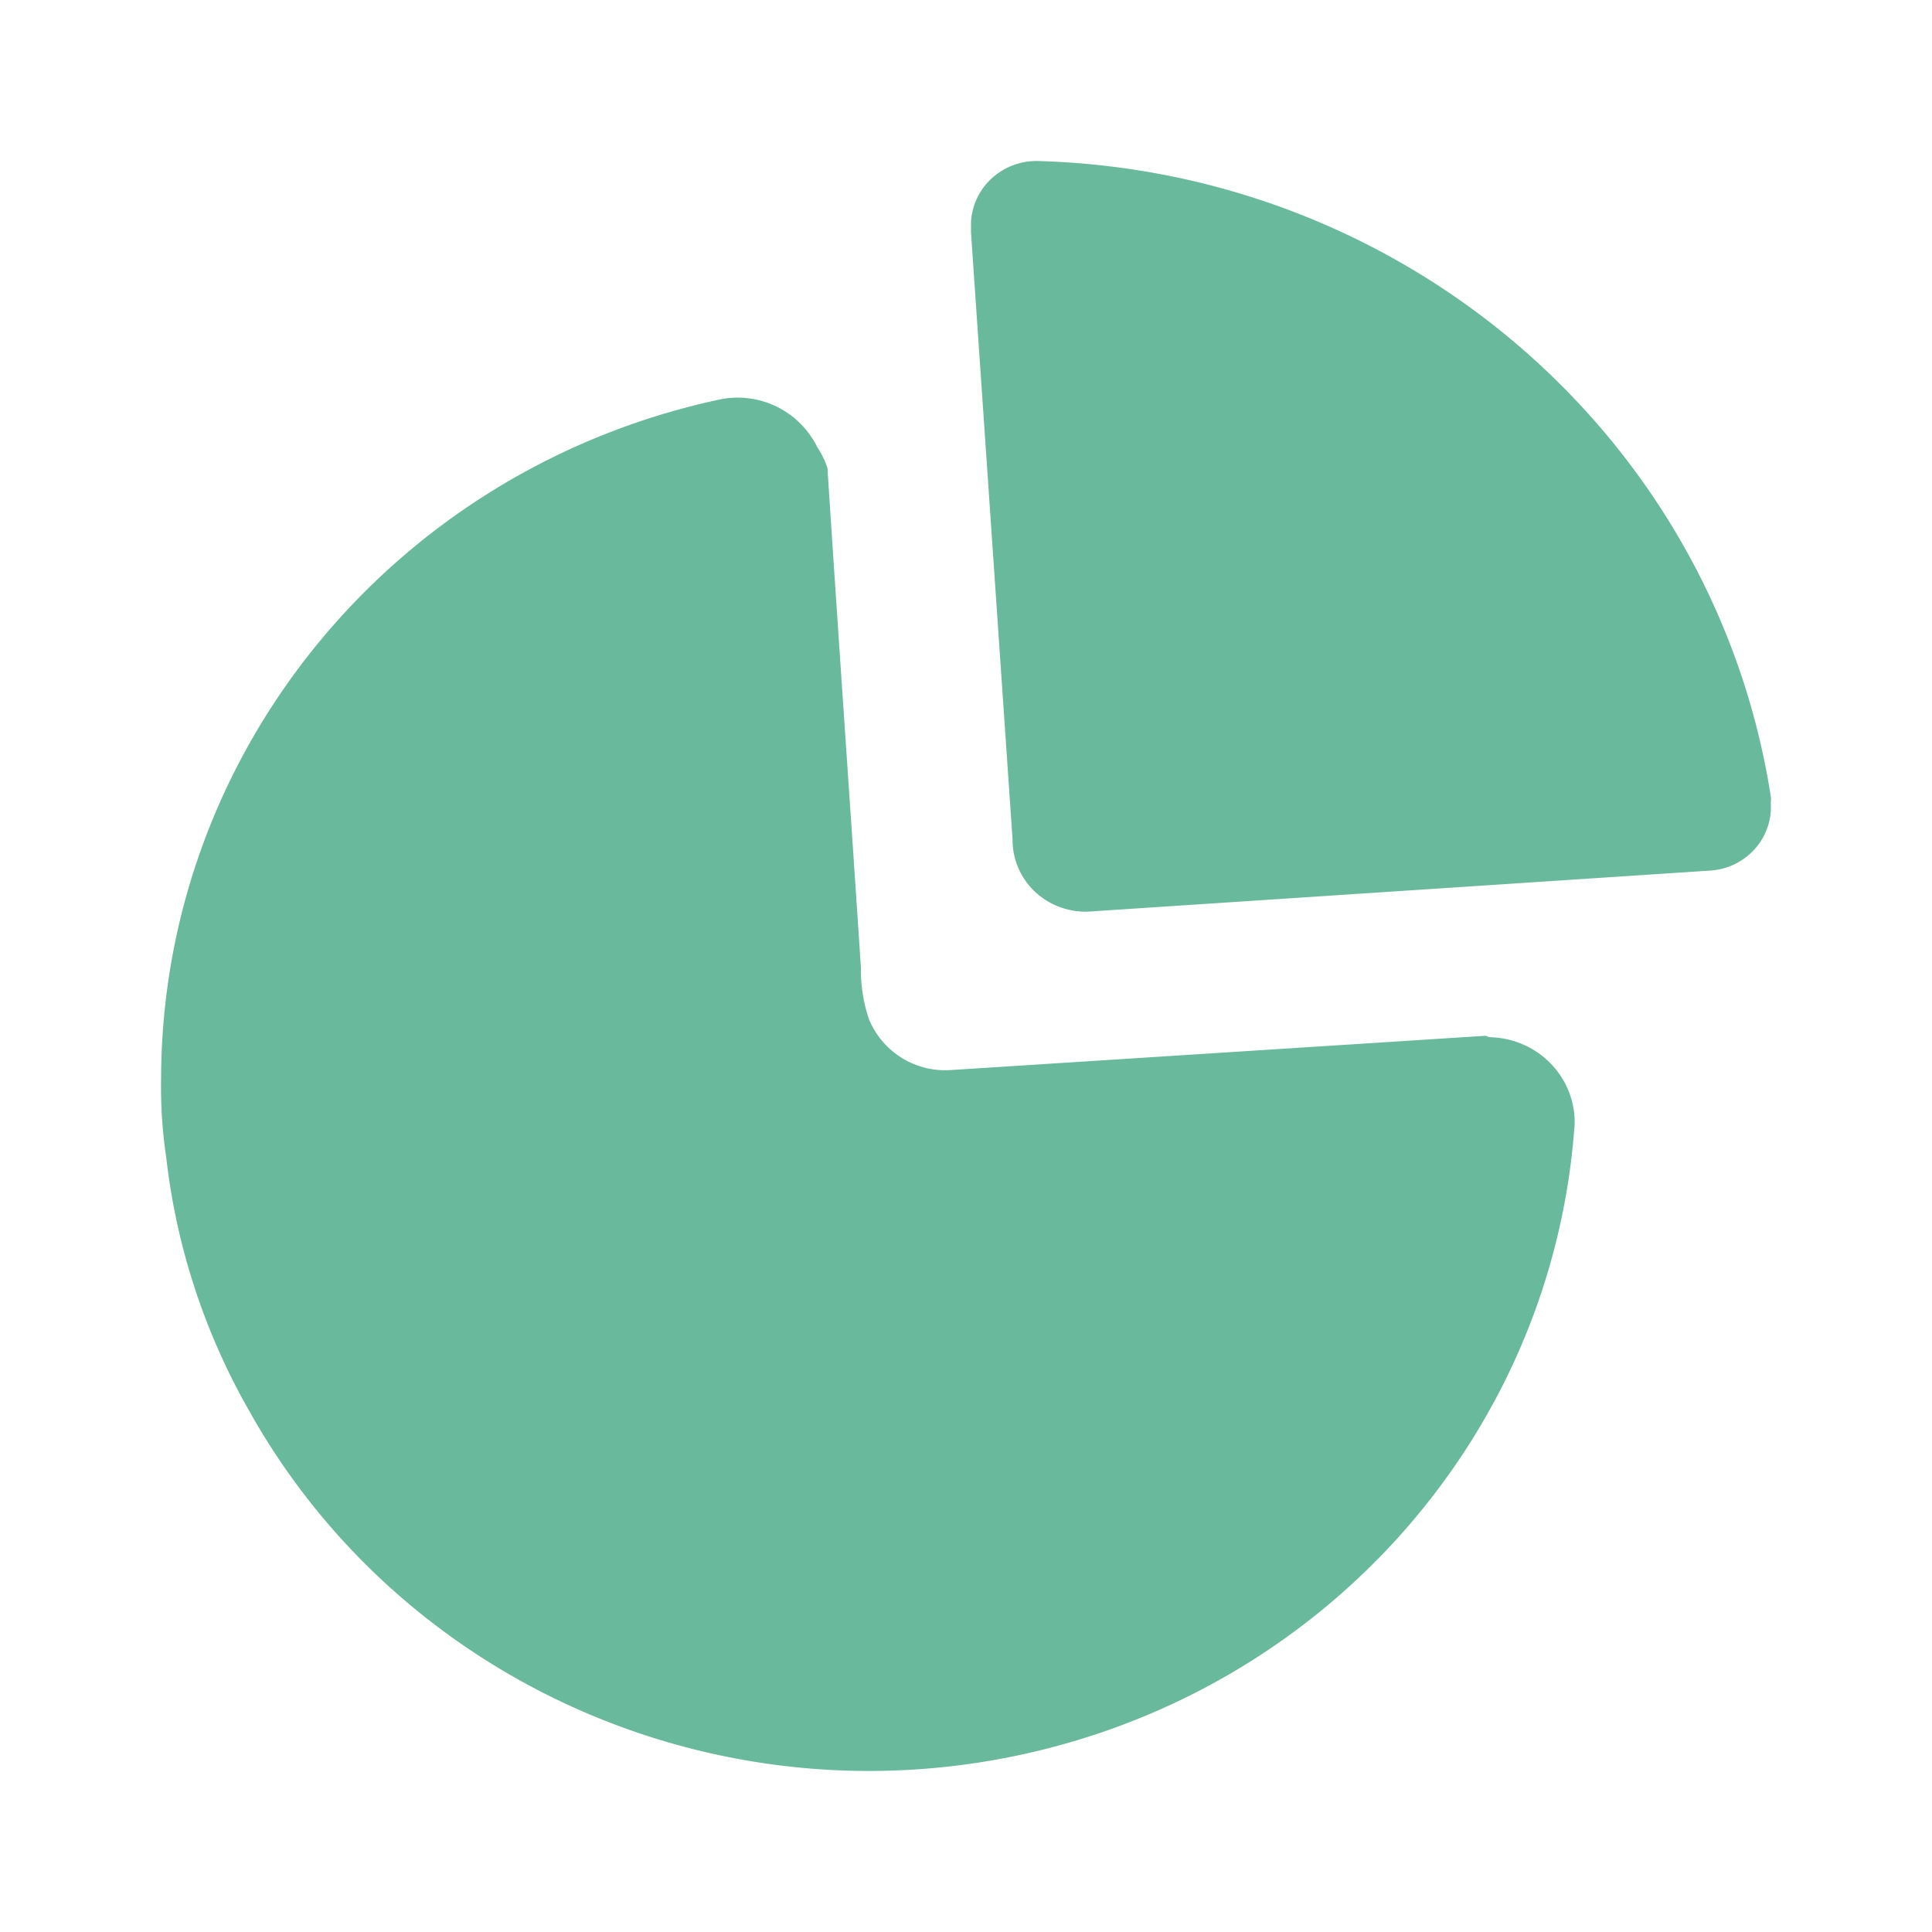 <svg width="54" height="54" fill="none" xmlns="http://www.w3.org/2000/svg"><g id="Iconly/Bold/Graph"><g id="Graph"><path id="Graph_2" fill-rule="evenodd" clip-rule="evenodd" d="M27.734 4.972c.36-.323.835-.492 1.321-.47 10.285.308 18.88 7.774 20.438 17.752.01.06.01.12 0 .18.033.472-.127.938-.444 1.294a1.826 1.826 0 01-1.248.605l-17.279 1.14a2.063 2.063 0 01-1.56-.518 1.982 1.982 0 01-.66-1.482L27.14 6.501v-.28c.021-.477.235-.927.594-1.25zM26.55 29.91l14.977-.96.101.04c.644.01 1.256.271 1.703.725.447.454.692 1.063.681 1.694-.59 8.6-6.895 15.785-15.475 17.636-8.58 1.851-17.376-2.076-21.588-9.64a18.483 18.483 0 01-2.303-7.056 13.4 13.4 0 01-.143-2.22c.029-9.144 6.54-17.037 15.65-18.971a2.478 2.478 0 012.689 1.34c.12.18.215.375.285.58.17 2.635.348 5.246.524 7.846.14 2.054.279 4.1.413 6.147-.007.482.07.962.225 1.42a2.305 2.305 0 002.261 1.419z" fill="#69B99D"/></g></g></svg>